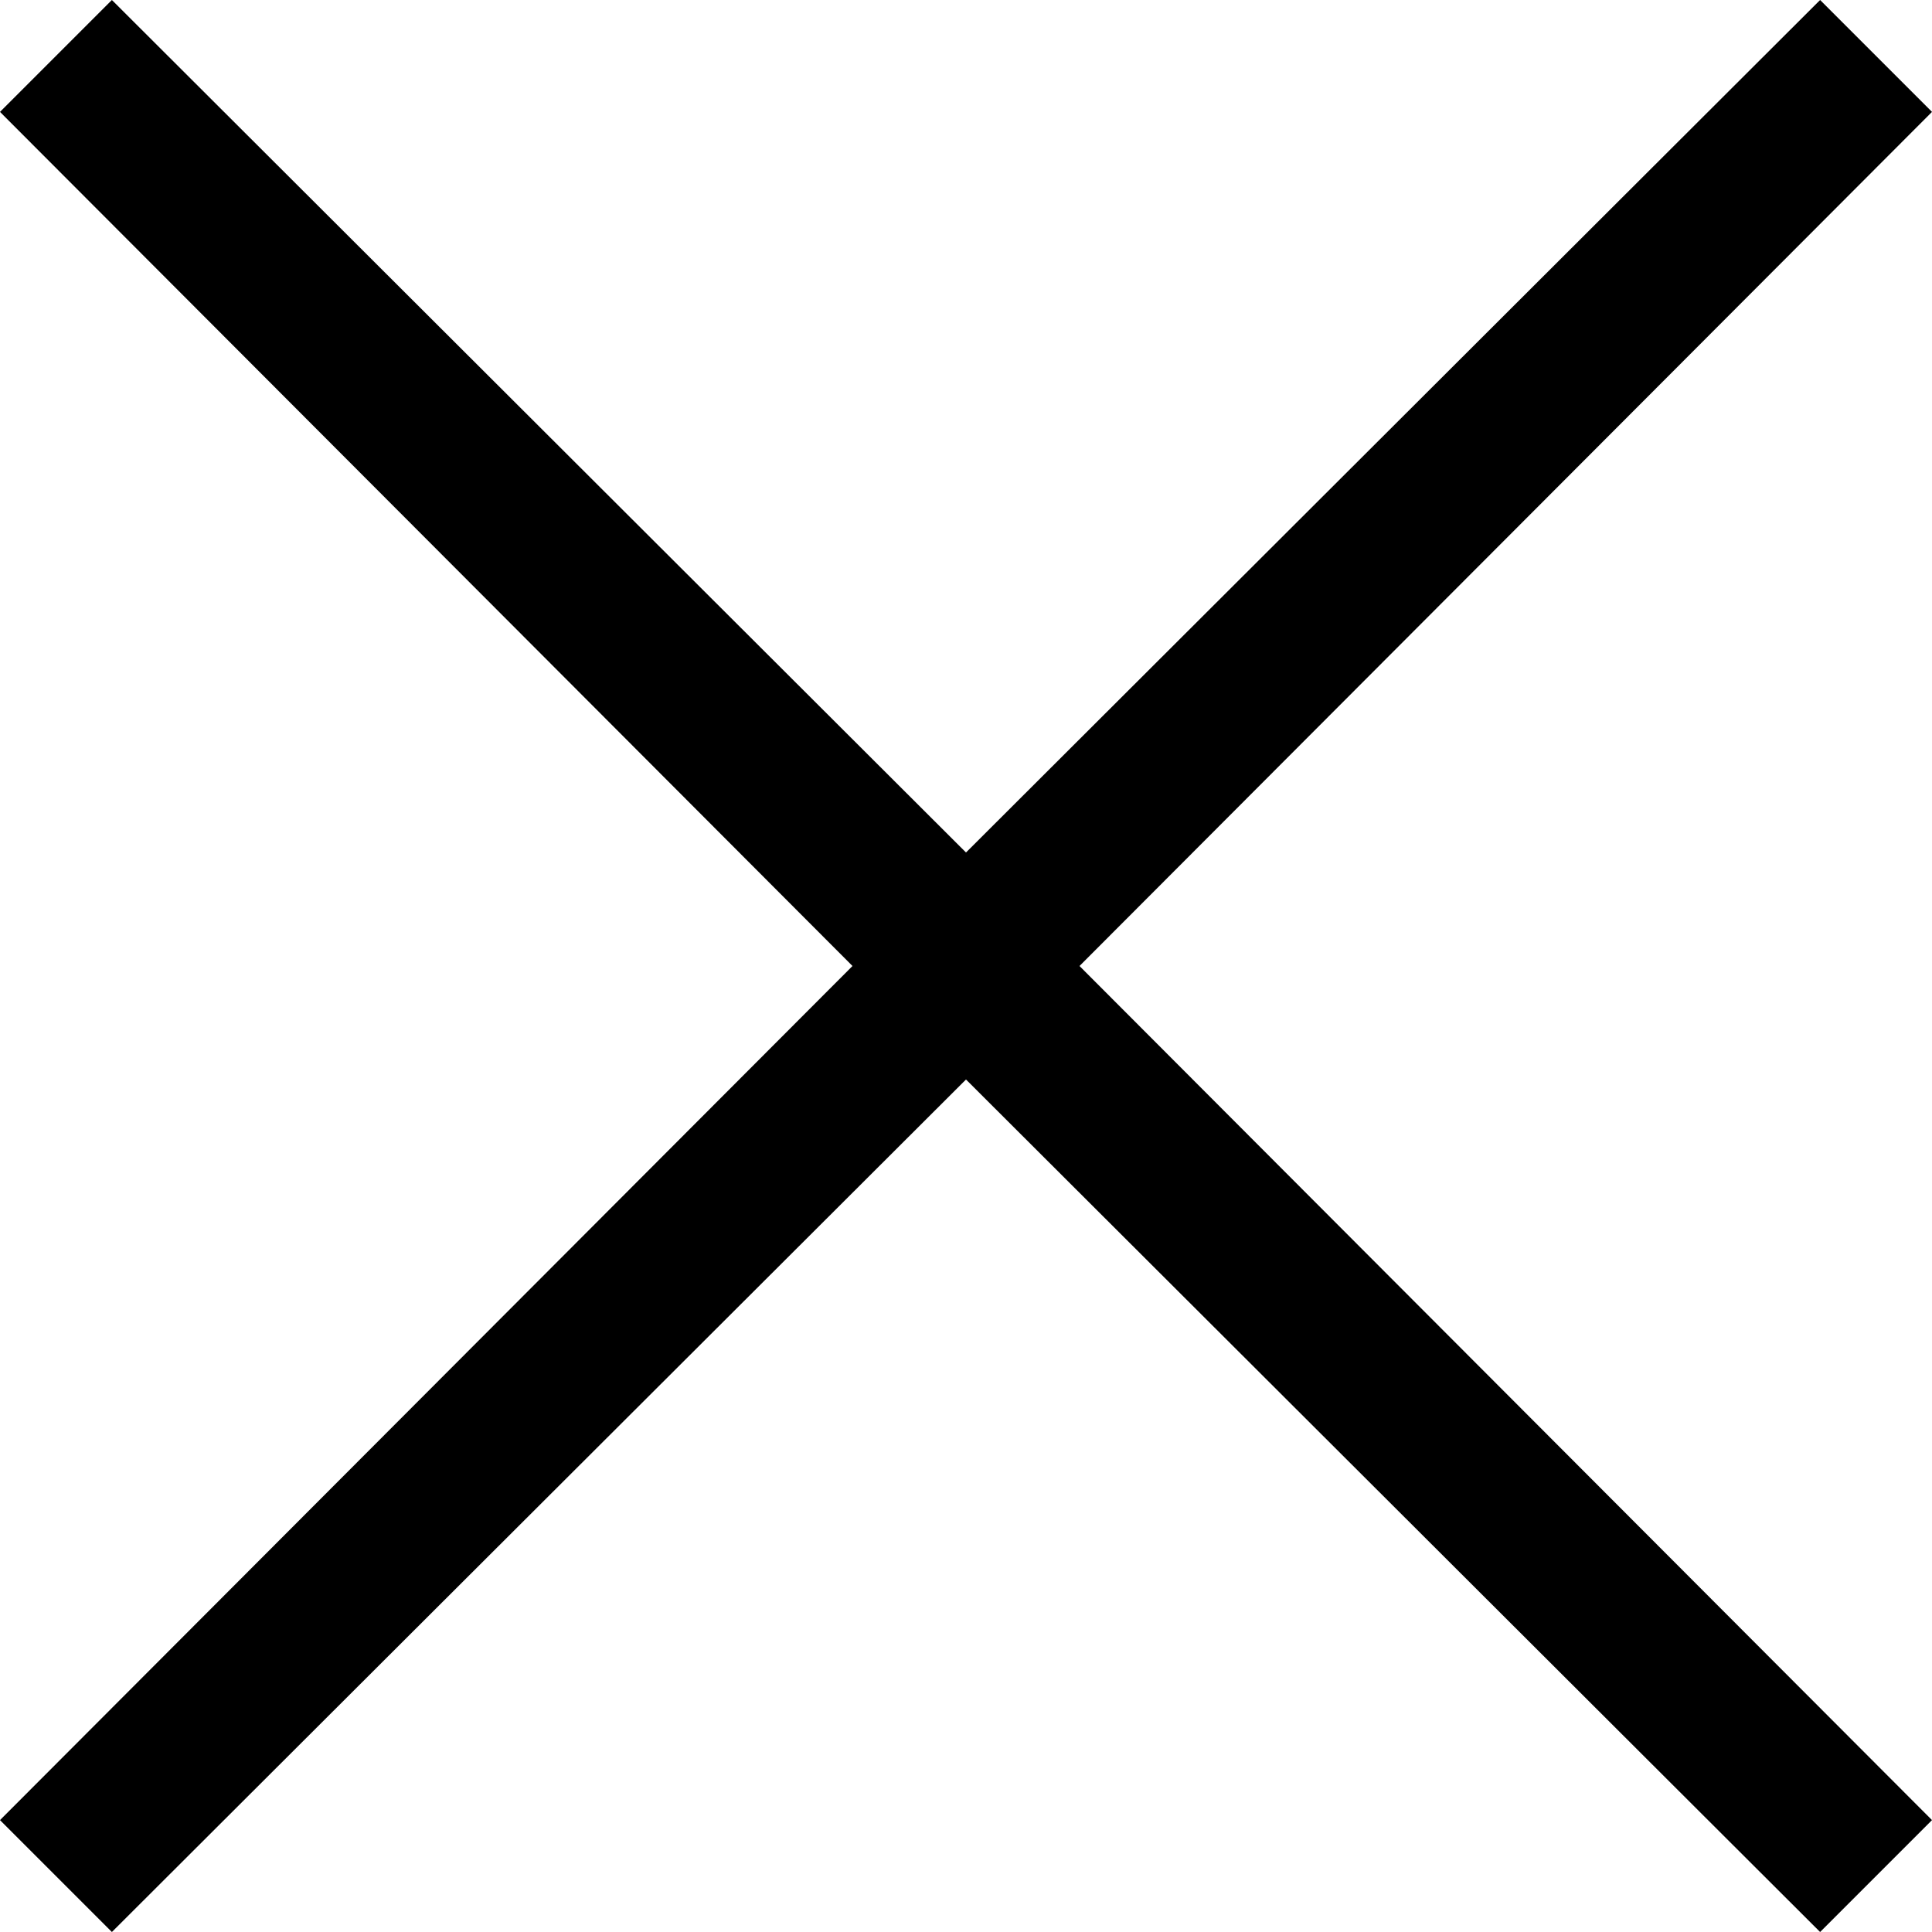<?xml version="1.0" encoding="UTF-8"?><svg xmlns="http://www.w3.org/2000/svg" xmlns:xlink="http://www.w3.org/1999/xlink" height="24.0" preserveAspectRatio="xMidYMid meet" version="1.0" viewBox="4.0 4.0 24.0 24.0" width="24.0" zoomAndPan="magnify"><g data-name="Layer 49" id="change1_1"><path d="M17.41,16,28,26.61,26.61,28,16,17.41,5.39,28,4,26.61,14.59,16,4,5.39,5.39,4,16,14.59,26.61,4,28,5.39Z" fill="inherit"/></g></svg>